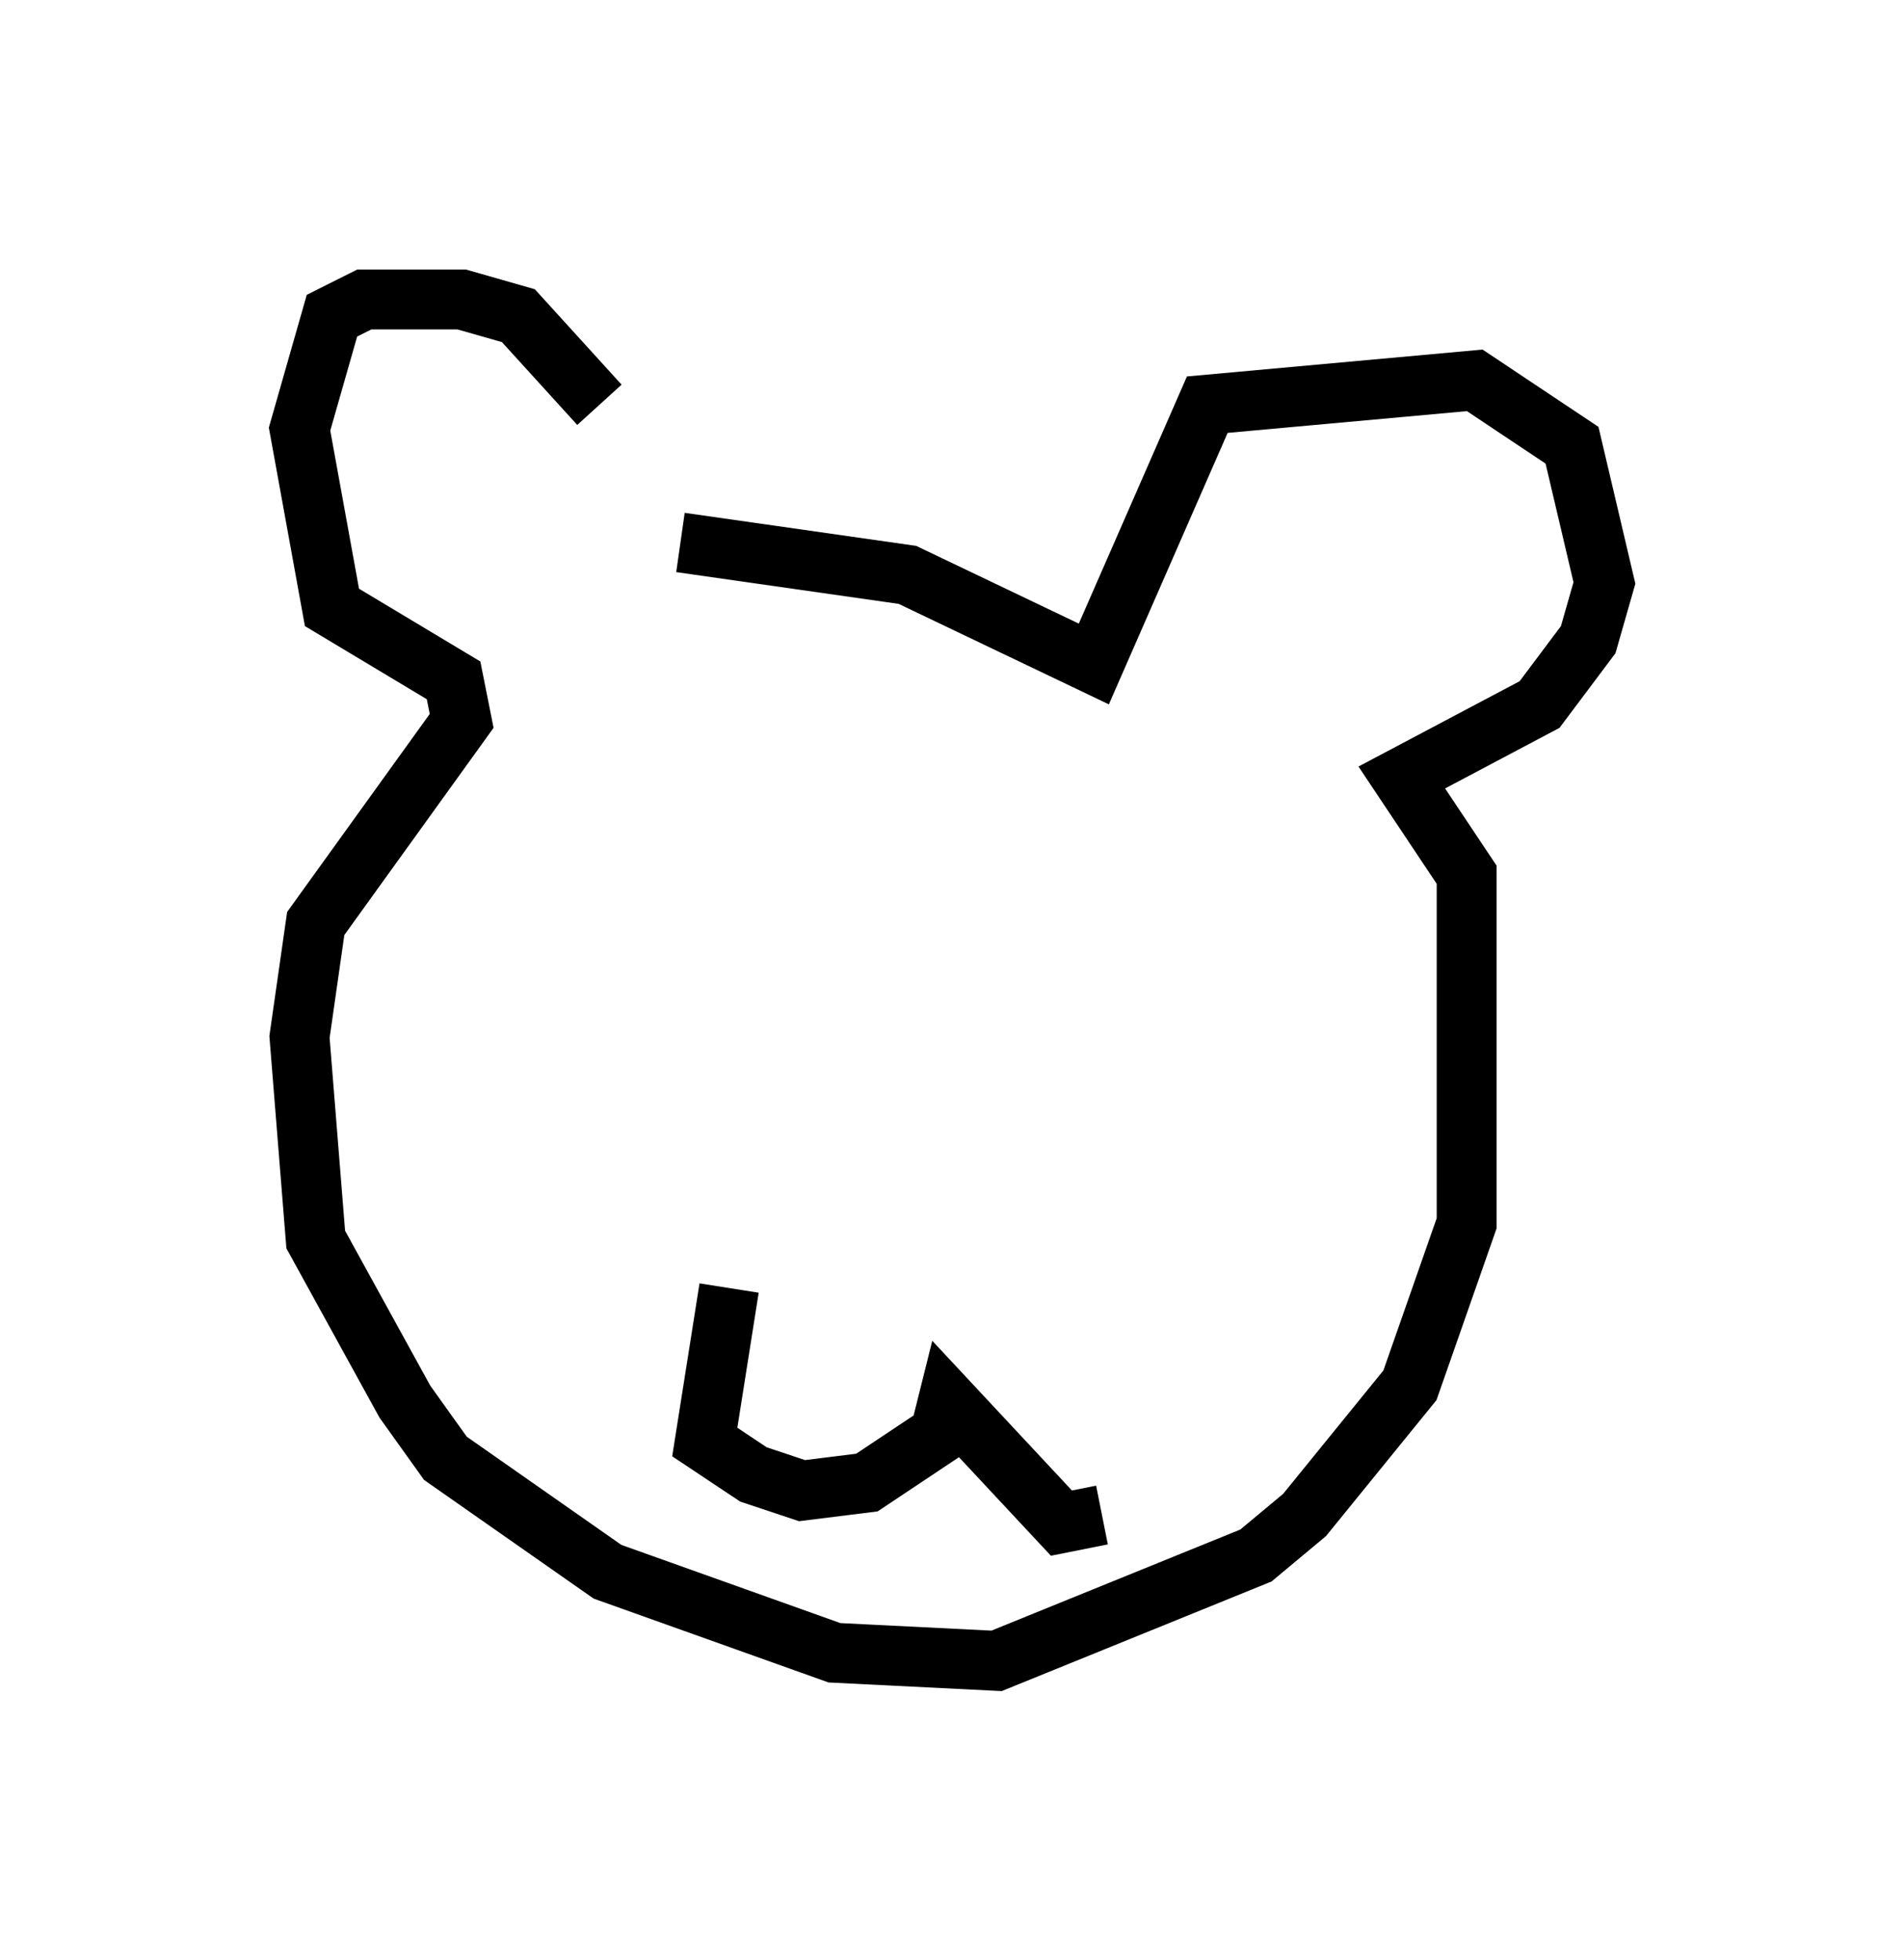 <?xml version="1.0" encoding="utf-8" ?>
<svg baseProfile="full" height="32.733" version="1.1" width="31.786" xmlns="http://www.w3.org/2000/svg" xmlns:ev="http://www.w3.org/2001/xml-events" xmlns:xlink="http://www.w3.org/1999/xlink"><defs /><rect fill="white" height="32.733" width="31.786" x="0" y="0" /><path d="M10.954, 9.195 m-0.947, -2.436 l-1.353, -1.488 -0.947, -0.271 l-1.624, 0.0 -0.541, 0.271 l-0.541, 1.894 0.541, 2.977 l2.03, 1.218 0.135, 0.677 l-2.436, 3.383 -0.271, 1.894 l0.271, 3.383 1.488, 2.706 l0.677, 0.947 2.706, 1.894 l3.789, 1.353 2.706, 0.135 l4.33, -1.759 0.812, -0.677 l1.759, -2.165 0.947, -2.706 l0.0, -5.819 -1.083, -1.624 l2.3, -1.218 0.812, -1.083 l0.271, -0.947 -0.541, -2.3 l-1.624, -1.083 -4.465, 0.406 l-1.894, 4.33 -3.112, -1.488 l-3.789, -0.541 m0.0, 9.472 l0.0, 0.0 m6.901, 0.135 l0.0, 0.0 m-6.089, 2.842 l-0.406, 2.571 0.812, 0.541 l0.812, 0.271 1.083, -0.135 l1.218, -0.812 0.135, -0.541 l1.894, 2.03 0.677, -0.135 " fill="none" stroke="black" stroke-width="1" /></svg>